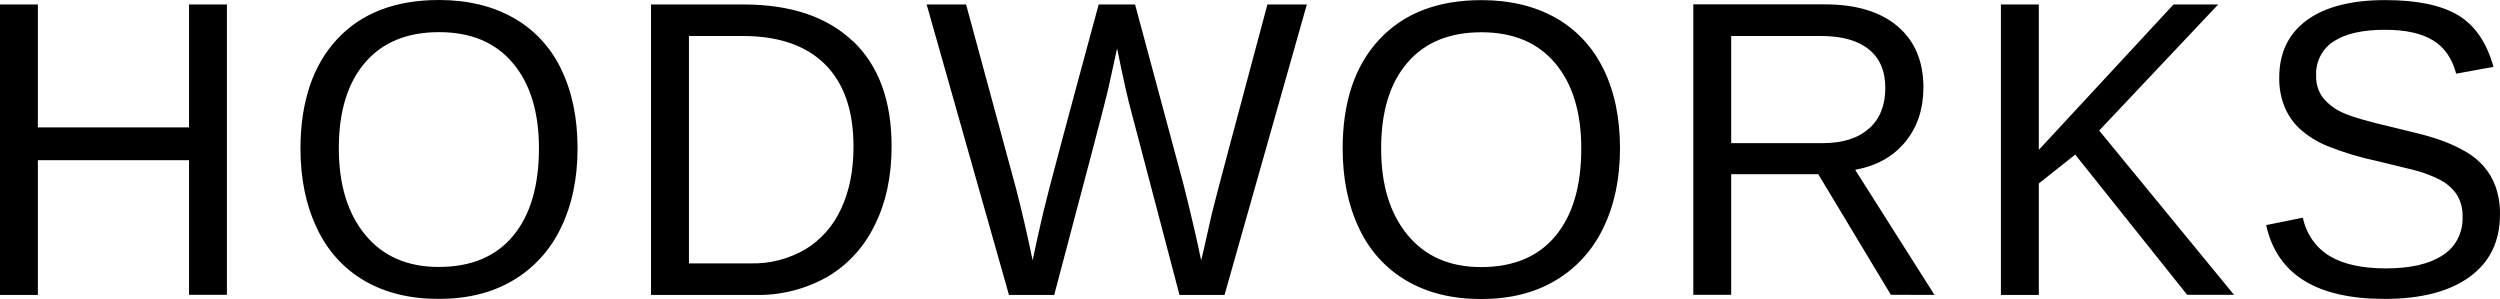 <svg width="1346" height="161" viewBox="0 0 1346 161" fill="none" xmlns="http://www.w3.org/2000/svg">
<path d="M1343.71 100.659C1342.27 96.616 1340.12 92.891 1337.35 89.68C1334.6 86.536 1331.37 83.877 1327.8 81.806C1324.02 79.603 1320.07 77.725 1316 76.19C1311.68 74.561 1307.27 73.191 1302.8 72.084C1298.21 70.947 1293.61 69.81 1288.97 68.69C1275.16 65.5 1265.94 62.819 1261.31 60.647C1257.23 58.87 1253.6 56.134 1250.7 52.654C1248.17 49.266 1246.86 45.062 1247.01 40.776C1246.83 37.083 1247.63 33.411 1249.3 30.148C1250.97 26.885 1253.47 24.155 1256.51 22.246C1262.85 18.106 1272.03 16.035 1284.06 16.035C1295.03 16.035 1303.61 17.902 1309.81 21.635C1316 25.368 1320.2 31.381 1322.4 39.673L1342.48 36.008C1338.86 22.908 1332.52 13.643 1323.47 8.213C1314.43 2.783 1301.37 0.062 1284.29 0.051C1265.92 0.051 1251.8 3.677 1241.93 10.928C1232.06 18.179 1227.13 28.502 1227.14 41.896C1227.04 47.225 1228.01 52.518 1229.98 57.439C1231.84 61.965 1234.63 66.017 1238.14 69.317C1242.49 73.184 1247.41 76.28 1252.72 78.481C1261.5 82.024 1270.56 84.772 1279.8 86.694C1286.62 88.323 1292.85 89.838 1298.48 91.241C1303.49 92.424 1308.36 94.17 1313.01 96.451C1316.73 98.239 1319.98 100.948 1322.46 104.341C1324.84 107.998 1326.02 112.354 1325.83 116.762C1326 120.899 1325.09 125.007 1323.2 128.652C1321.31 132.296 1318.5 135.341 1315.08 137.464C1307.93 142.159 1297.77 144.506 1284.6 144.506C1271.86 144.506 1261.79 142.306 1254.37 137.905C1250.69 135.704 1247.5 132.724 1245 129.157C1242.5 125.591 1240.75 121.518 1239.86 117.204L1220.1 121.191C1225.93 147.674 1247.16 160.921 1283.78 160.932C1303.5 160.932 1318.8 156.973 1329.66 149.054C1340.53 141.135 1345.97 129.964 1345.99 115.541C1346.09 110.476 1345.31 105.435 1343.69 100.659H1343.71ZM1202.78 158.709L1130.2 70.285L1194.27 2.41H1170.22L1097.7 80.687V2.41H1077.29V158.794H1097.7V98.775L1117.3 83.232L1177.55 158.709H1202.78ZM1006.23 69.199C1000.38 74.448 992.064 77.072 981.299 77.072H932.069V19.378H980.449C991.618 19.378 1000.18 21.765 1006.13 26.539C1012.09 31.313 1015.06 38.248 1015.05 47.343C1015.05 56.744 1012.11 64.052 1006.23 69.267V69.199ZM1041.53 158.777L998.819 91.411C1010.28 89.341 1019.27 84.346 1025.78 76.427C1032.29 68.509 1035.55 58.74 1035.57 47.122C1035.57 33.072 1030.96 22.105 1021.74 14.22C1012.52 6.335 999.461 2.376 982.556 2.342H911.675V158.726H932.069V93.787H978.947L1018.04 158.709L1041.53 158.777ZM837.43 127.096C828.144 138.228 814.81 143.794 797.425 143.794C780.564 143.794 767.376 138.041 757.862 126.536C748.348 115.032 743.596 99.477 743.607 79.872C743.607 60.12 748.304 44.764 757.699 33.802C767.093 22.84 780.406 17.365 797.638 17.376C814.739 17.376 827.965 22.93 837.316 34.039C846.666 45.148 851.347 60.42 851.358 79.855C851.358 100.218 846.715 115.959 837.43 127.079V127.096ZM863.261 37.145C857.618 25.399 848.611 15.759 837.479 9.553C826.223 3.241 812.943 0.079 797.638 0.068C774.136 0.068 755.805 7.116 742.644 21.211C729.483 35.306 722.898 54.86 722.887 79.872C722.887 96.298 725.842 110.671 731.753 122.99C737.311 134.927 746.281 144.788 757.438 151.226C768.65 157.742 781.979 161 797.425 161C812.872 161 826.152 157.708 837.266 151.124C848.442 144.612 857.468 134.747 863.163 122.82C869.194 110.49 872.209 96.151 872.209 79.804C872.209 63.458 869.232 49.215 863.278 37.077L863.261 37.145ZM703.603 2.41H682.376C663.588 72.412 653.584 110.094 652.365 115.456C651.146 120.818 649.578 127.752 647.662 136.259L646.699 140.145C644.435 129.127 641.305 115.659 637.31 99.743L611.12 2.41H591.526C574.022 66.891 564.143 103.928 561.89 113.521C559.636 123.114 557.661 131.989 555.962 140.145C553.263 126.977 550.307 114.177 547.096 101.745L520.138 2.41H498.911L543.226 158.794H567.588C585.745 90.432 595.461 53.361 596.734 47.581C598.008 41.8 599.575 34.628 601.437 26.064C604.703 42.117 607.195 53.248 608.915 59.459L635.04 158.794H659.288L703.603 2.41ZM452.8 112.52C448.64 121.628 441.922 129.212 433.533 134.274C424.652 139.432 414.607 142.033 404.436 141.808H370.93V19.378H399.831C419.197 19.378 433.99 24.469 444.212 34.65C454.433 44.832 459.538 59.606 459.527 78.973C459.527 91.847 457.285 103.023 452.8 112.503V112.52ZM459.332 22.331C445.442 9.05 425.771 2.41 400.321 2.41H350.503V158.794H406.852C420.257 159.078 433.504 155.752 445.306 149.139C456.355 142.701 465.291 132.965 470.957 121.191C477.021 109.098 480.047 94.957 480.036 78.769C480.036 54.278 473.113 35.397 459.266 22.127L459.332 22.331ZM276.226 127.028C266.941 138.16 253.611 143.726 236.238 143.726C219.365 143.726 206.178 137.973 196.674 126.468C187.171 114.964 182.42 99.409 182.42 79.804C182.42 60.053 187.117 44.696 196.511 33.734C205.905 22.772 219.218 17.297 236.45 17.308C253.551 17.308 266.777 22.863 276.128 33.971C285.479 45.08 290.159 60.352 290.17 79.787C290.17 100.15 285.522 115.891 276.226 127.011V127.028ZM302.074 37.077C296.414 25.321 287.382 15.681 276.226 9.486C264.981 3.173 251.701 0.011 236.385 0C212.872 0 194.584 7.025 181.522 21.075C168.459 35.125 161.873 54.679 161.765 79.736C161.765 96.162 164.72 110.535 170.631 122.854C176.147 134.805 185.084 144.691 196.217 151.158C207.418 157.674 220.748 160.932 236.205 160.932C251.663 160.932 264.943 157.64 276.046 151.056C287.222 144.544 296.247 134.68 301.943 122.752C307.952 110.467 310.956 96.151 310.956 79.804C310.956 63.458 307.985 49.215 302.041 37.077H302.074ZM122.168 158.709V2.41H101.774V68.588H20.394V2.41H0V158.794H20.394V86.236H101.774V158.709H122.168Z" fill="black"/>
</svg>
